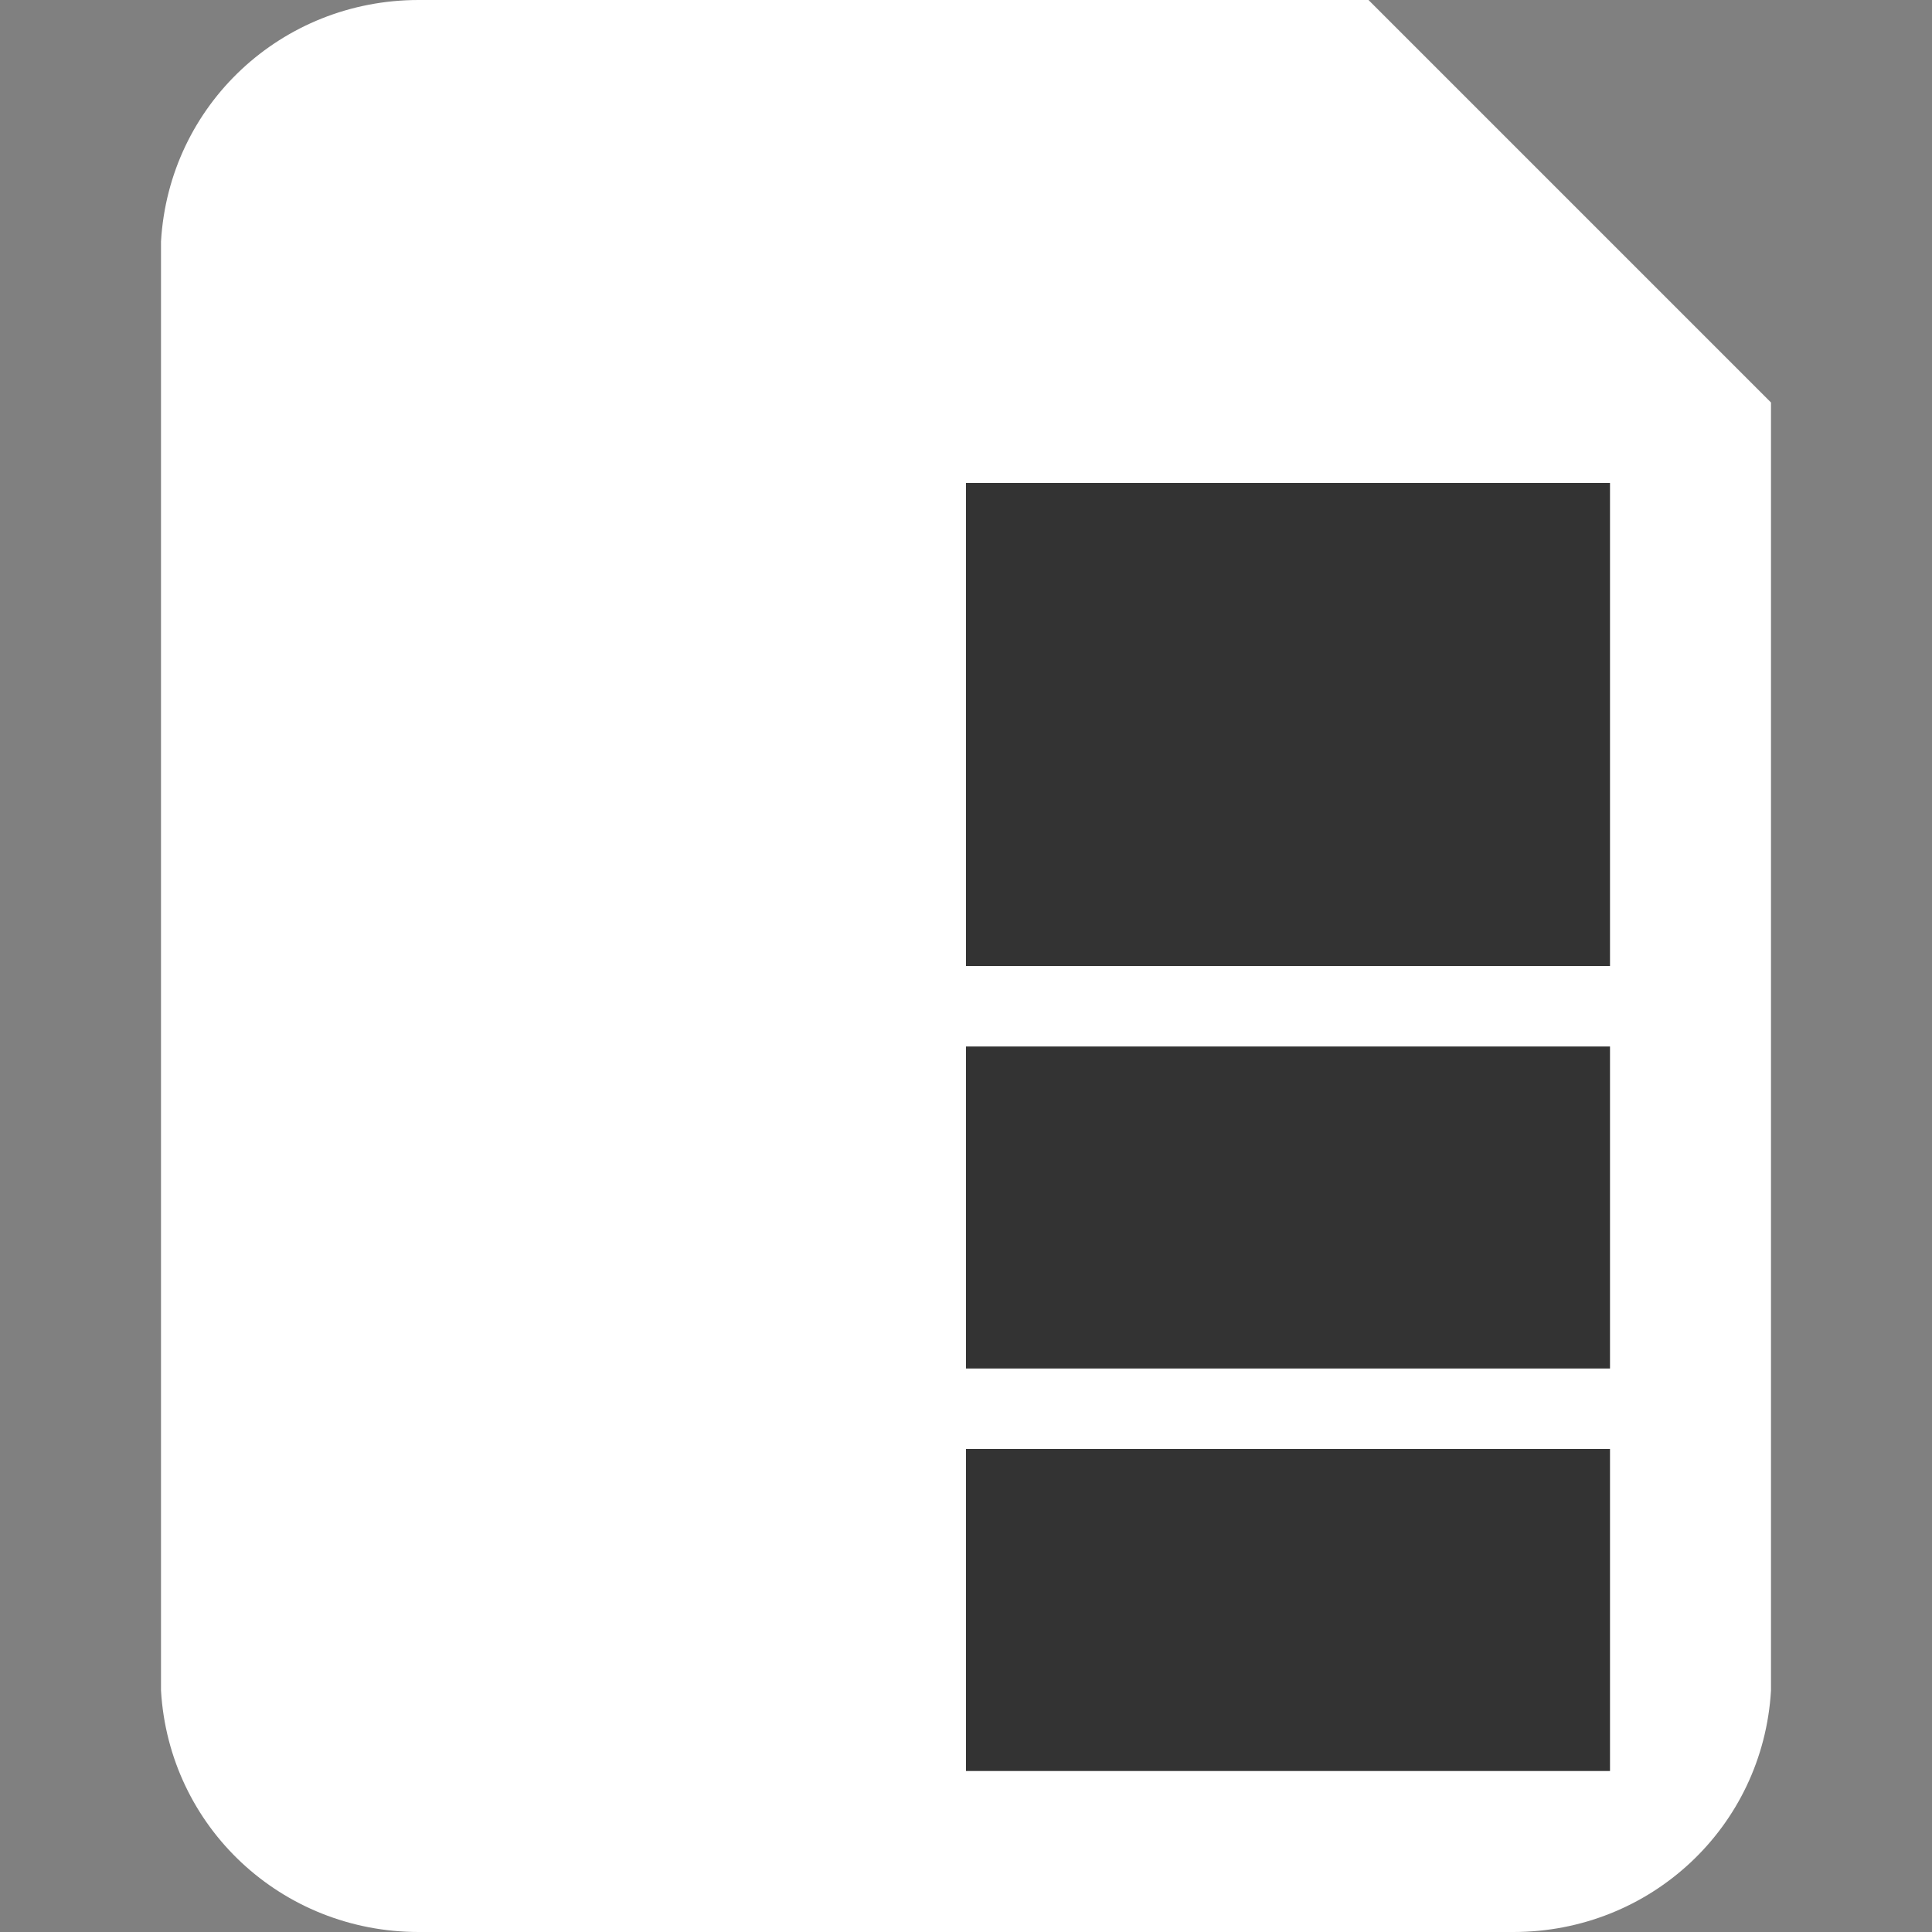 <?xml version="1.0" encoding="utf-8"?>
<!-- Generator: Adobe Illustrator 20.1.0, SVG Export Plug-In . SVG Version: 6.00 Build 0)  -->
<svg version="1.1" id="Layer_1" xmlns="http://www.w3.org/2000/svg" xmlns:xlink="http://www.w3.org/1999/xlink" x="0px" y="0px"
	 viewBox="0 0 24 24" style="enable-background:new 0 0 24 24;" xml:space="preserve">
<rect x="0" y="0" width="24" height="24" fill="#808080" stroke="none"/>
<style type="text/css">
	.st0{fill:#FFFFFF;}
	.st1{fill:#333333;}
</style>
<title>Asset 2</title>
<g id="Layer_2">
	<g id="Layer_1-2">
		<path class="st0" d="M18.8,24H5.2c-1.7,0-3.1-1.3-3.2-3V3c0.1-1.7,1.5-3,3.2-3H17l5,5v16C21.9,22.7,20.5,24,18.8,24z"/>
		<path class="st1" d="M20,6h-8v6h8V6z"/>
		<path class="st1" d="M20,13h-8v4h8V13z"/>
		<path class="st1" d="M20,18h-8v4h8V18z"/>
	</g>
</g>
</svg>
